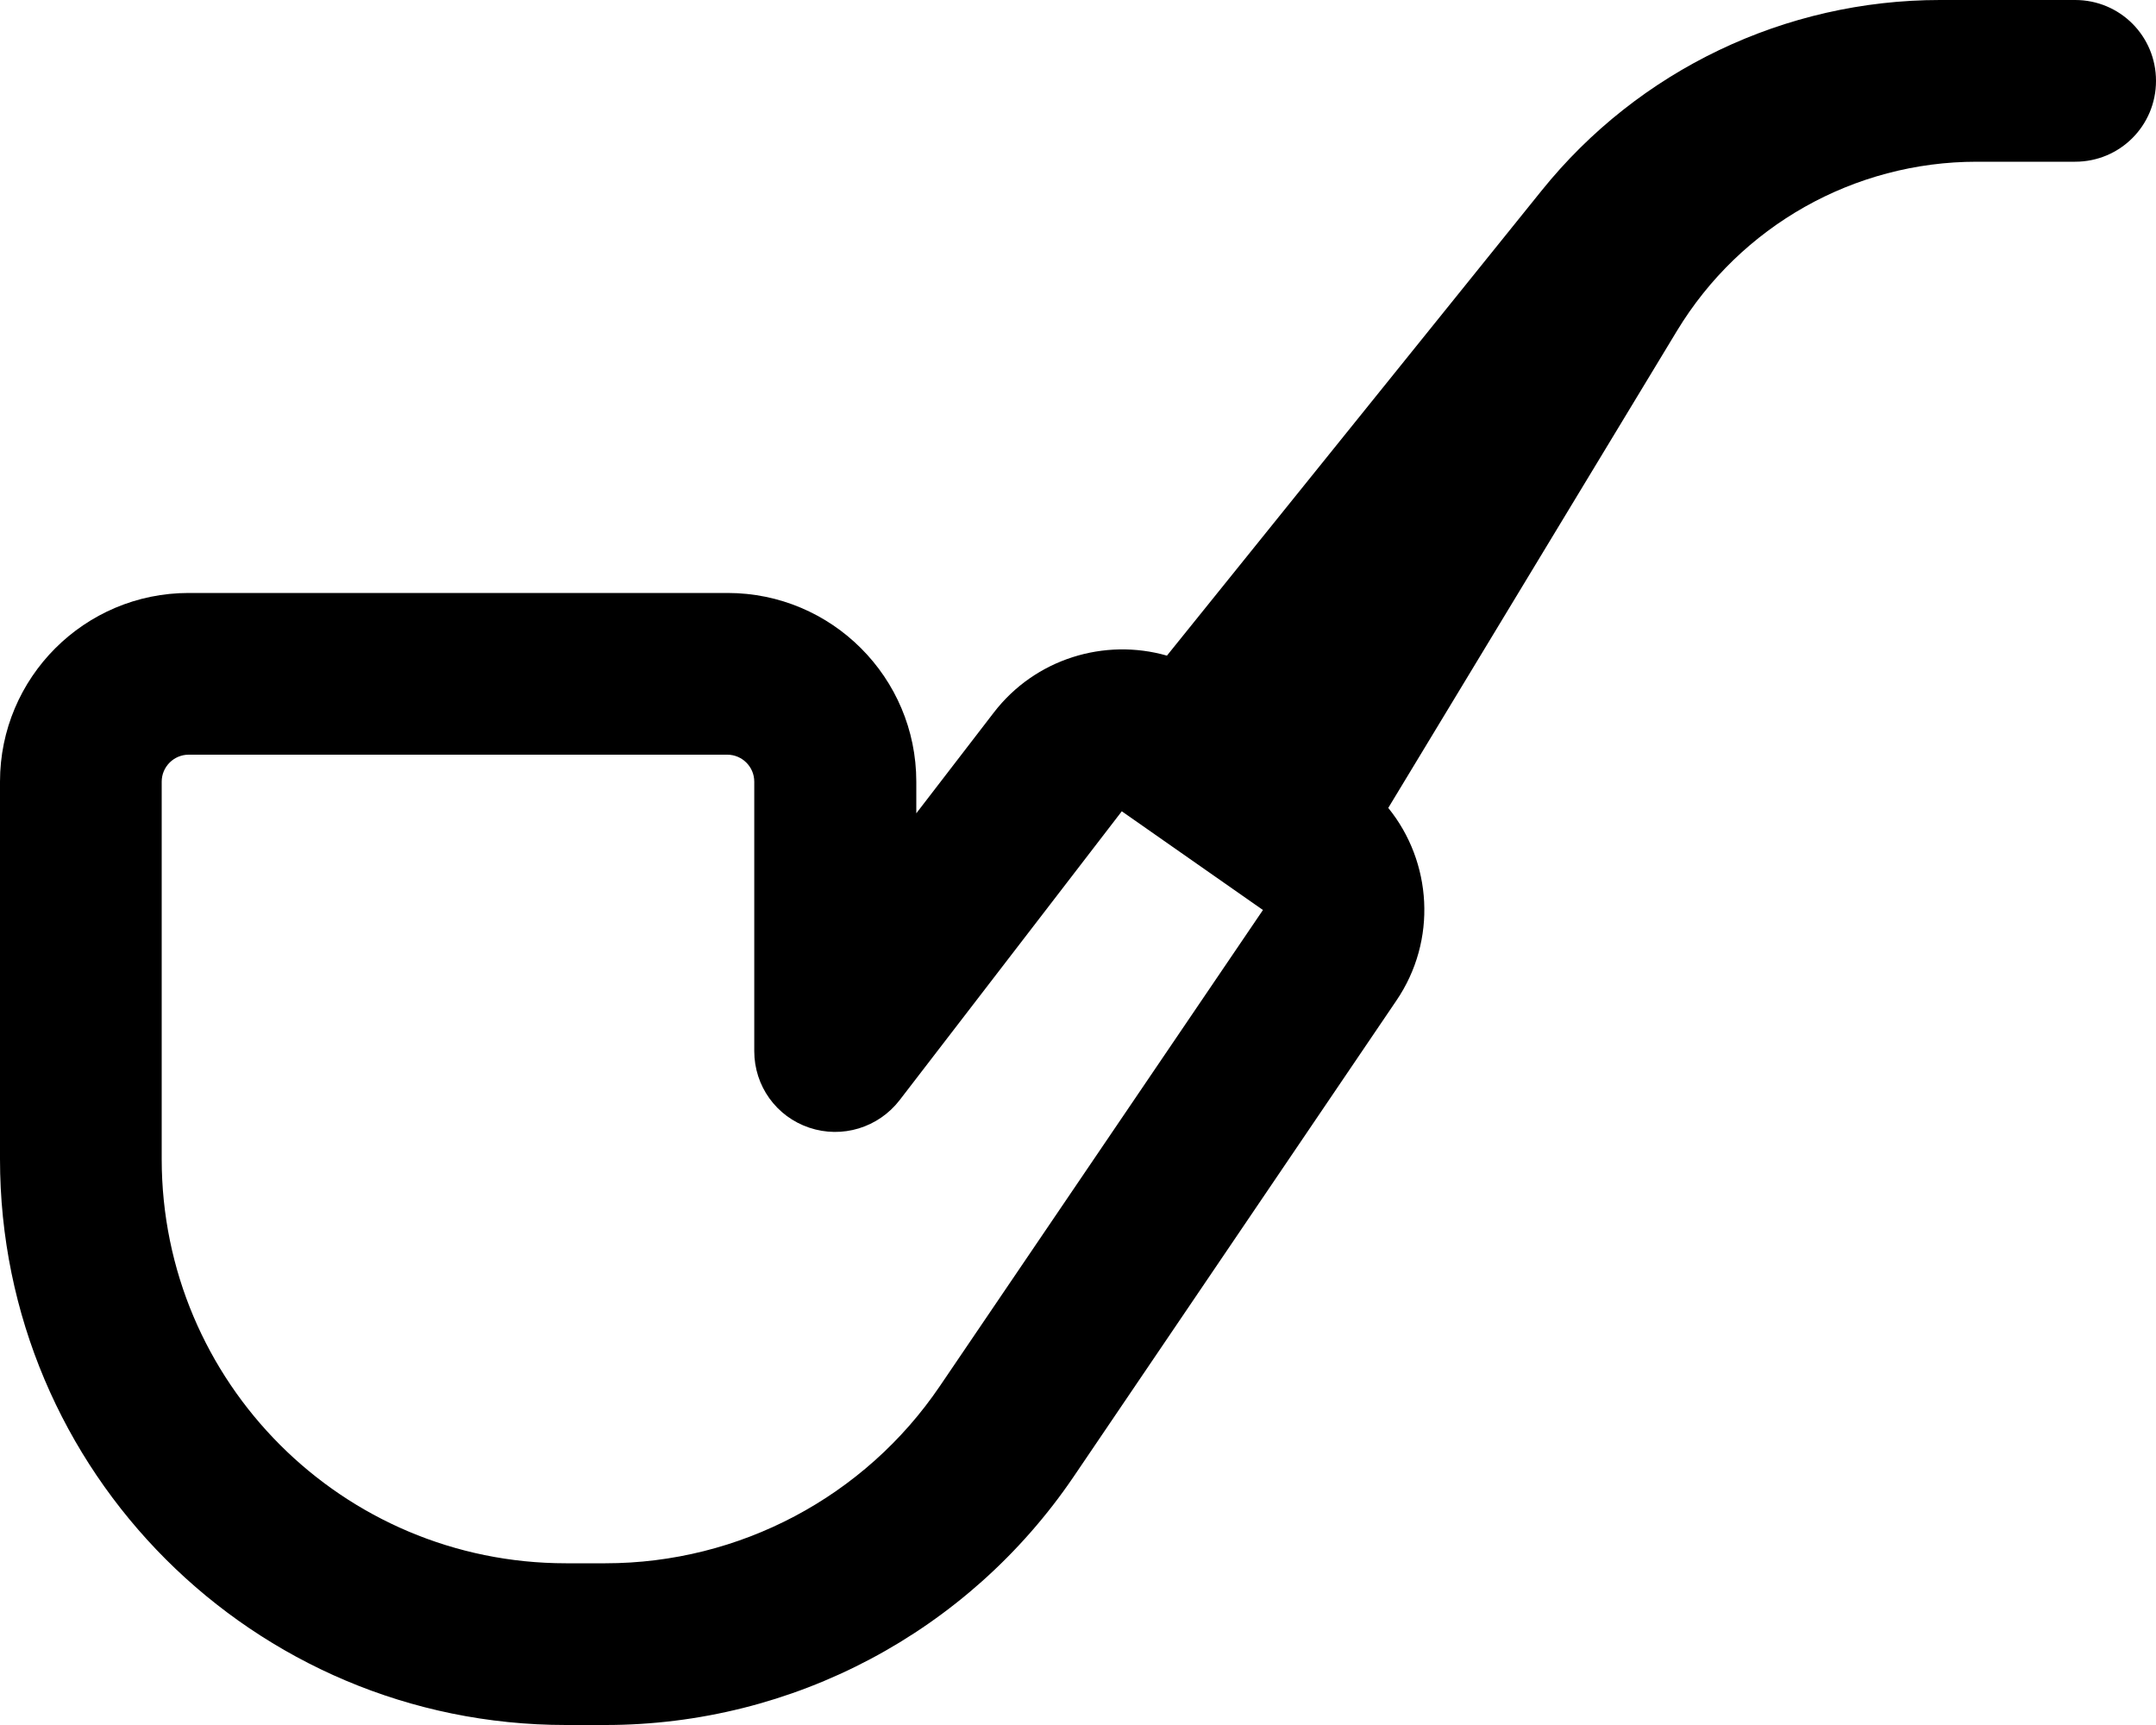 <svg xmlns="http://www.w3.org/2000/svg" viewBox="0 0 640 512" fill="currentColor"><!--! Font Awesome Pro 6.5.0 by @fontawesome - https://fontawesome.com License - https://fontawesome.com/license (Commercial License) Copyright 2023 Fonticons, Inc. --><path d="M586.8 48c-36.4 0-70.1 19-89 50.2L412.1 239.8c13 16 14.6 39.3 2.4 57.2L318.7 438.3c-31.3 46.1-83.3 73.7-139 73.7H168C75.2 512 0 436.8 0 344V232c0-30.9 25.1-56 56-56H216c30.9 0 56 25.1 56 56v9.4l23-29.9c12.3-16 32.9-22.2 51.4-16.9l111.2-138C486.4 20.8 529.9 0 575.9 0h10.9H616c13.3 0 24 10.7 24 24s-10.7 24-24 24H586.8zM56 224c-4.4 0-8 3.6-8 8V344c0 66.3 53.7 120 120 120h11.7c39.8 0 77-19.7 99.3-52.6l95.9-141.3L333 240.8l-66 85.8c-6.3 8.1-17 11.4-26.8 8.1s-16.3-12.4-16.3-22.7V232c0-4.4-3.6-8-8-8H56z"/></svg>
